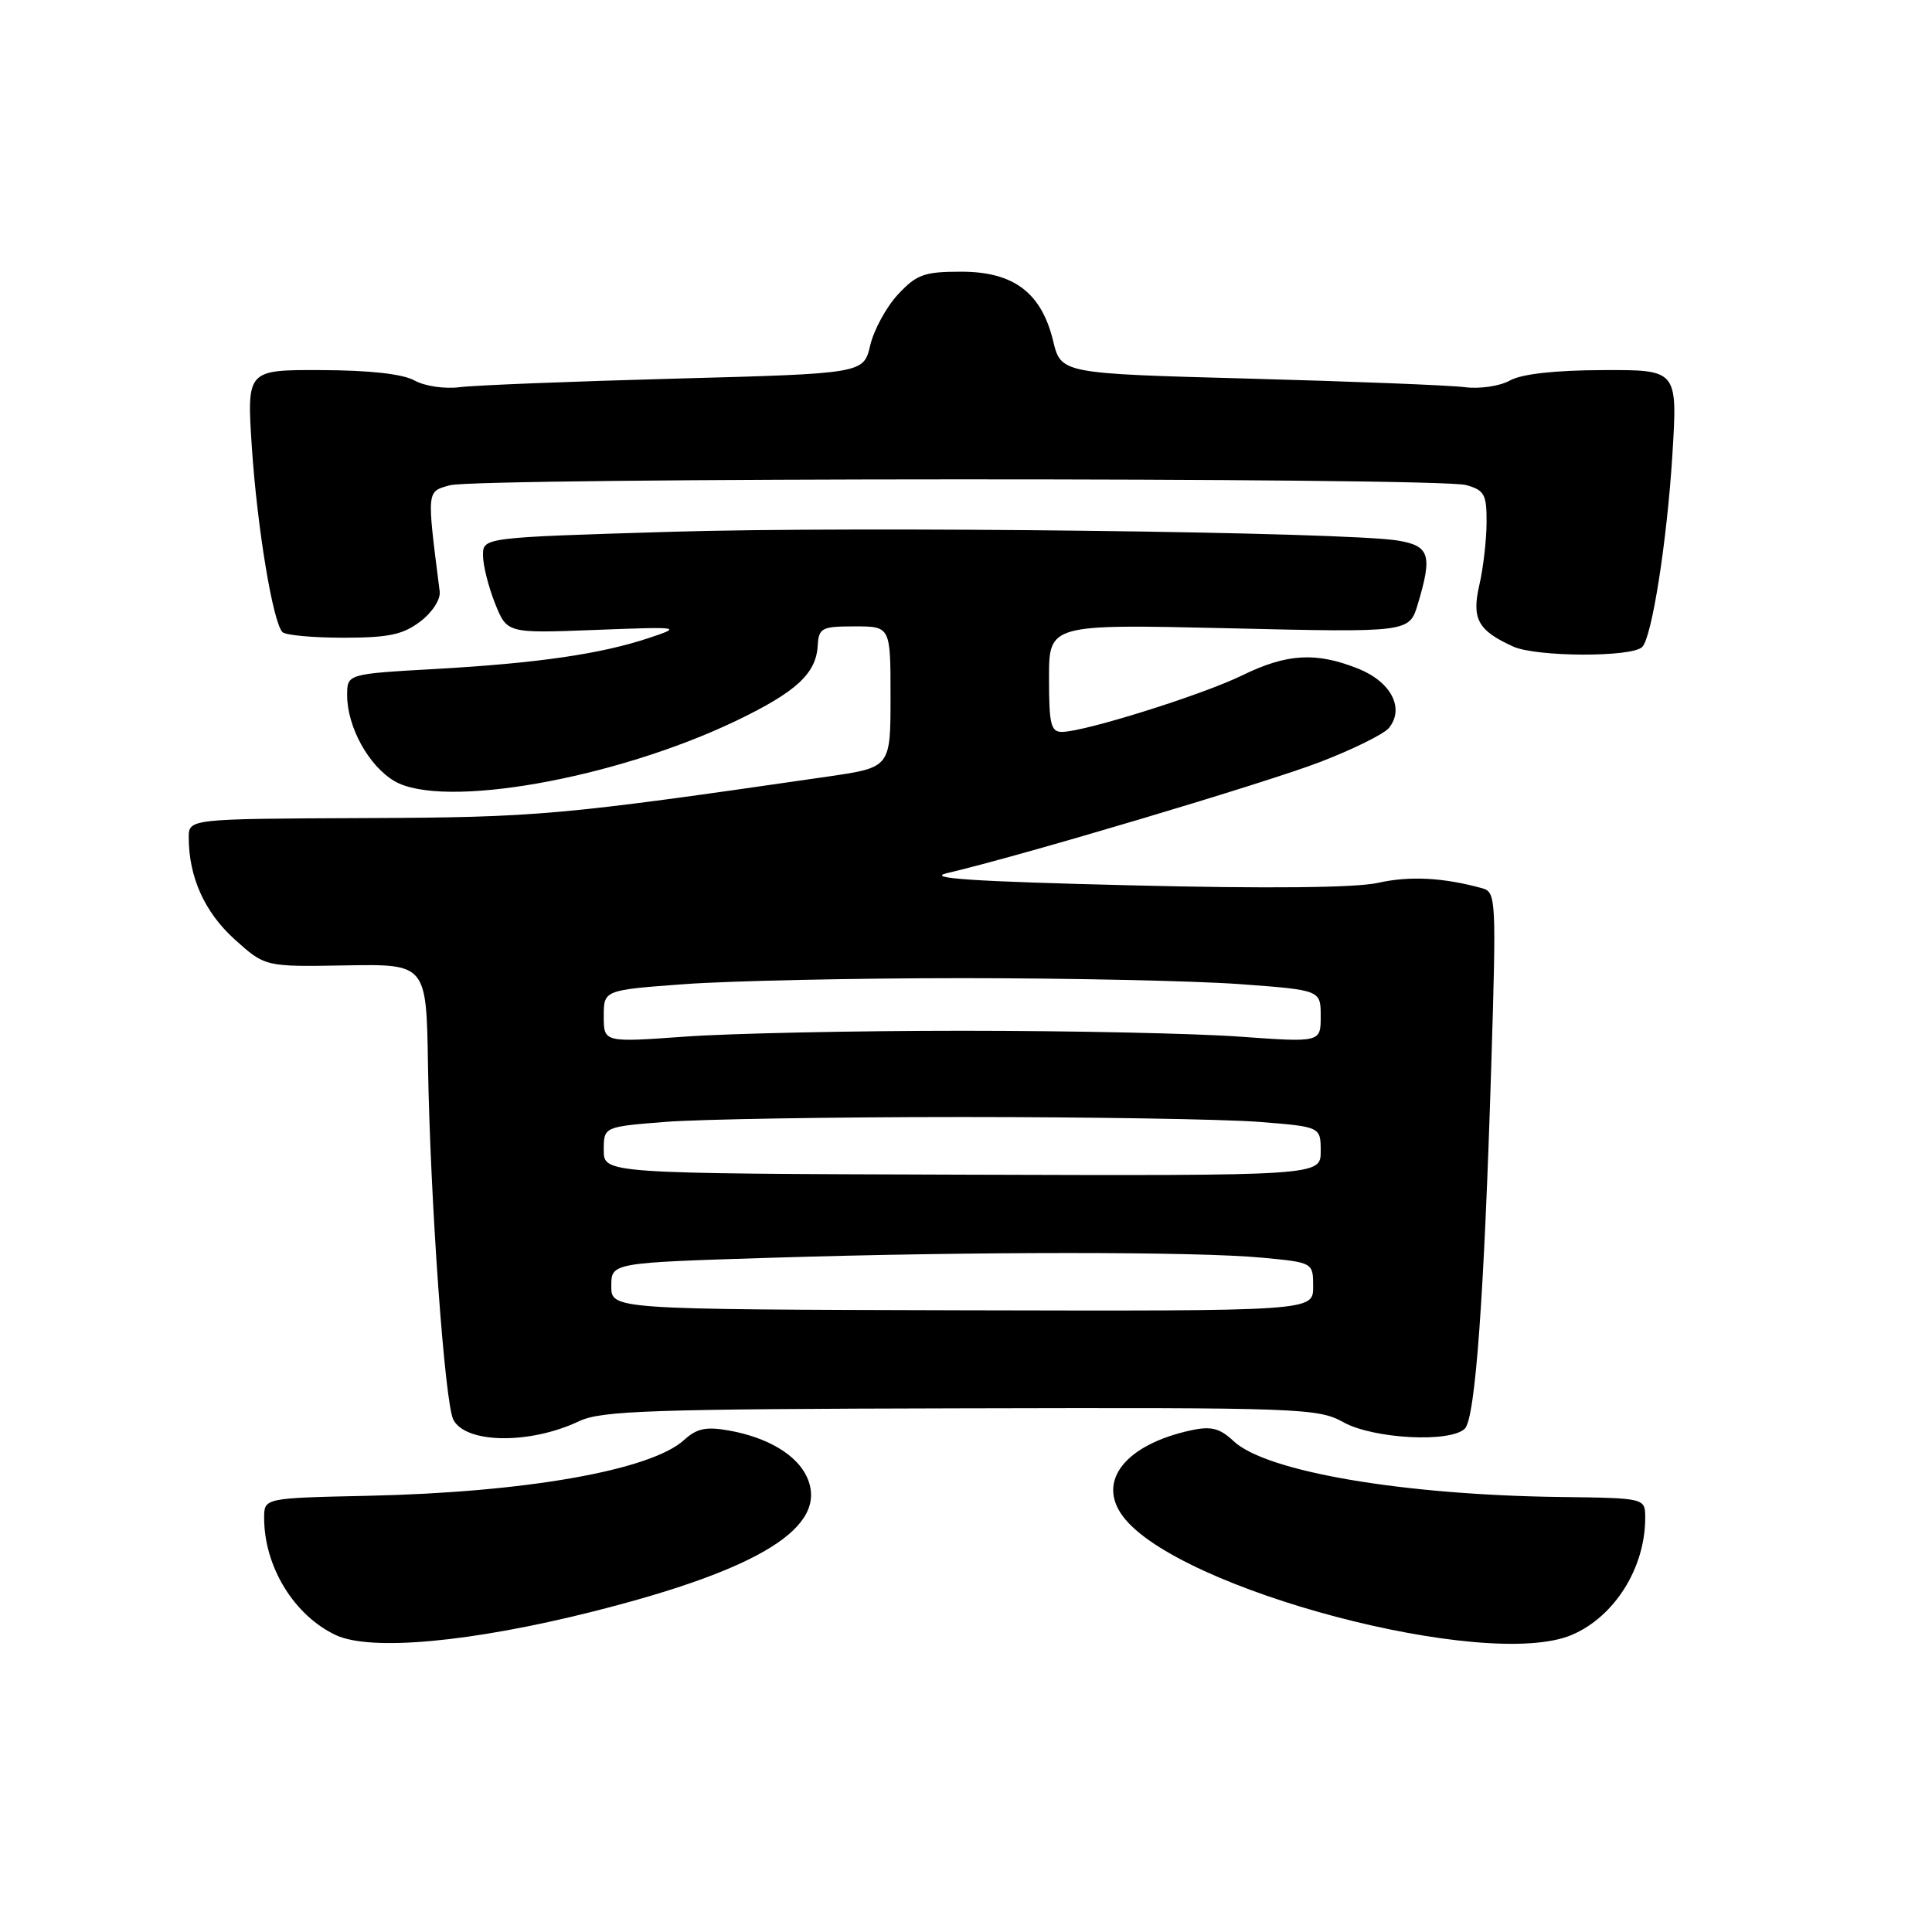 <?xml version="1.0" encoding="UTF-8" standalone="no"?>
<!DOCTYPE svg PUBLIC "-//W3C//DTD SVG 1.1//EN" "http://www.w3.org/Graphics/SVG/1.1/DTD/svg11.dtd" >
<svg xmlns="http://www.w3.org/2000/svg" xmlns:xlink="http://www.w3.org/1999/xlink" version="1.1" viewBox="0 0 256 256">
 <g >
 <path fill="currentColor"
d=" M 78.56 213.54 C 100.87 207.92 109.89 202.25 106.92 195.71 C 105.58 192.78 101.74 190.48 96.64 189.56 C 93.56 189.01 92.34 189.26 90.64 190.81 C 86.23 194.82 69.66 197.75 48.75 198.20 C 35.01 198.50 35.01 198.50 35.00 201.10 C 34.99 207.57 38.96 214.06 44.50 216.66 C 49.12 218.82 62.42 217.60 78.56 213.54 Z  M 208.28 216.63 C 213.95 214.21 218.01 207.74 218.00 201.10 C 217.99 198.50 217.99 198.50 206.75 198.36 C 185.80 198.09 167.76 195.00 163.46 190.96 C 161.62 189.24 160.50 188.95 157.83 189.52 C 149.14 191.40 145.29 196.24 148.79 200.92 C 156.05 210.64 196.97 221.45 208.28 216.63 Z  M 76.75 188.31 C 79.69 186.92 86.24 186.70 127.31 186.61 C 172.33 186.50 174.66 186.59 178.00 188.45 C 181.97 190.66 192.20 191.20 194.10 189.30 C 195.49 187.91 196.66 171.83 197.61 140.87 C 198.28 119.14 198.23 118.21 196.41 117.70 C 191.27 116.28 186.78 116.04 182.61 116.98 C 179.64 117.64 168.05 117.76 149.76 117.31 C 128.86 116.80 122.54 116.38 125.50 115.69 C 135.11 113.46 167.80 103.72 174.97 100.95 C 179.28 99.29 183.36 97.27 184.02 96.48 C 186.16 93.89 184.35 90.36 179.99 88.61 C 174.39 86.37 170.53 86.59 164.60 89.49 C 159.30 92.08 143.80 96.94 140.75 96.98 C 139.24 97.00 139.00 96.00 139.00 89.85 C 139.00 82.70 139.00 82.70 162.87 83.25 C 186.74 83.81 186.74 83.81 187.87 80.04 C 189.82 73.54 189.44 72.34 185.25 71.63 C 178.40 70.48 113.88 69.70 88.75 70.47 C 64.00 71.22 64.00 71.22 64.00 73.59 C 64.00 74.89 64.72 77.75 65.59 79.94 C 67.18 83.92 67.18 83.92 78.84 83.47 C 90.27 83.03 90.41 83.06 86.00 84.53 C 79.61 86.66 71.28 87.87 57.75 88.64 C 46.00 89.30 46.00 89.30 46.00 92.12 C 46.00 96.31 48.84 101.47 52.25 103.49 C 58.61 107.25 81.45 103.22 97.54 95.51 C 105.49 91.69 108.14 89.26 108.35 85.56 C 108.49 83.20 108.86 83.00 113.25 83.00 C 118.00 83.00 118.00 83.00 118.00 92.34 C 118.00 101.69 118.00 101.69 109.75 102.89 C 74.14 108.05 71.34 108.31 48.25 108.40 C 25.00 108.50 25.00 108.50 25.01 111.00 C 25.02 116.23 27.11 120.87 31.08 124.46 C 35.13 128.11 35.13 128.11 45.81 127.92 C 56.50 127.74 56.50 127.74 56.71 141.12 C 57.00 158.96 58.93 186.00 60.08 188.14 C 61.77 191.31 70.26 191.39 76.75 188.31 Z  M 217.60 85.73 C 218.89 84.45 220.89 71.68 221.60 60.25 C 222.29 49.00 222.29 49.00 212.40 49.04 C 206.04 49.06 201.63 49.55 200.07 50.42 C 198.72 51.17 196.06 51.56 194.07 51.30 C 192.11 51.05 179.27 50.54 165.55 50.17 C 140.59 49.50 140.59 49.50 139.54 45.15 C 137.98 38.76 134.30 36.00 127.35 36.00 C 122.48 36.00 121.46 36.36 119.00 39.00 C 117.46 40.65 115.80 43.69 115.31 45.75 C 114.43 49.50 114.43 49.50 89.46 50.17 C 75.73 50.54 62.89 51.05 60.93 51.30 C 58.94 51.56 56.28 51.17 54.93 50.42 C 53.37 49.55 48.96 49.06 42.60 49.04 C 32.70 49.00 32.70 49.00 33.37 59.25 C 34.08 69.92 36.16 82.49 37.43 83.76 C 37.83 84.17 41.47 84.50 45.51 84.50 C 51.47 84.50 53.39 84.10 55.68 82.36 C 57.29 81.14 58.40 79.42 58.26 78.36 C 56.54 64.82 56.51 65.17 59.61 64.30 C 63.31 63.28 190.58 63.24 194.25 64.27 C 196.70 64.95 197.00 65.50 196.98 69.27 C 196.96 71.60 196.54 75.28 196.03 77.47 C 194.98 82.01 195.82 83.54 200.50 85.67 C 203.56 87.06 216.23 87.11 217.60 85.73 Z  M 81.00 170.41 C 81.00 167.32 81.00 167.32 102.16 166.66 C 128.87 165.83 158.48 165.82 167.25 166.65 C 174.00 167.29 174.00 167.29 174.00 170.51 C 174.00 173.73 174.00 173.73 127.50 173.62 C 81.00 173.50 81.00 173.50 81.00 170.41 Z  M 80.00 152.40 C 80.00 149.30 80.00 149.30 88.25 148.65 C 92.79 148.30 110.45 148.01 127.50 148.01 C 144.55 148.01 162.21 148.30 166.75 148.65 C 175.00 149.30 175.00 149.30 175.00 152.55 C 175.00 155.80 175.00 155.80 127.50 155.65 C 80.00 155.50 80.00 155.50 80.00 152.40 Z  M 80.00 134.66 C 80.00 131.19 80.00 131.19 90.75 130.40 C 96.66 129.97 113.20 129.61 127.50 129.61 C 141.80 129.61 158.34 129.97 164.25 130.40 C 175.00 131.19 175.00 131.19 175.00 134.66 C 175.00 138.13 175.00 138.13 164.25 137.36 C 158.34 136.93 141.80 136.58 127.50 136.58 C 113.20 136.58 96.66 136.93 90.75 137.36 C 80.00 138.13 80.00 138.13 80.00 134.66 Z "/>
</g>
</svg>